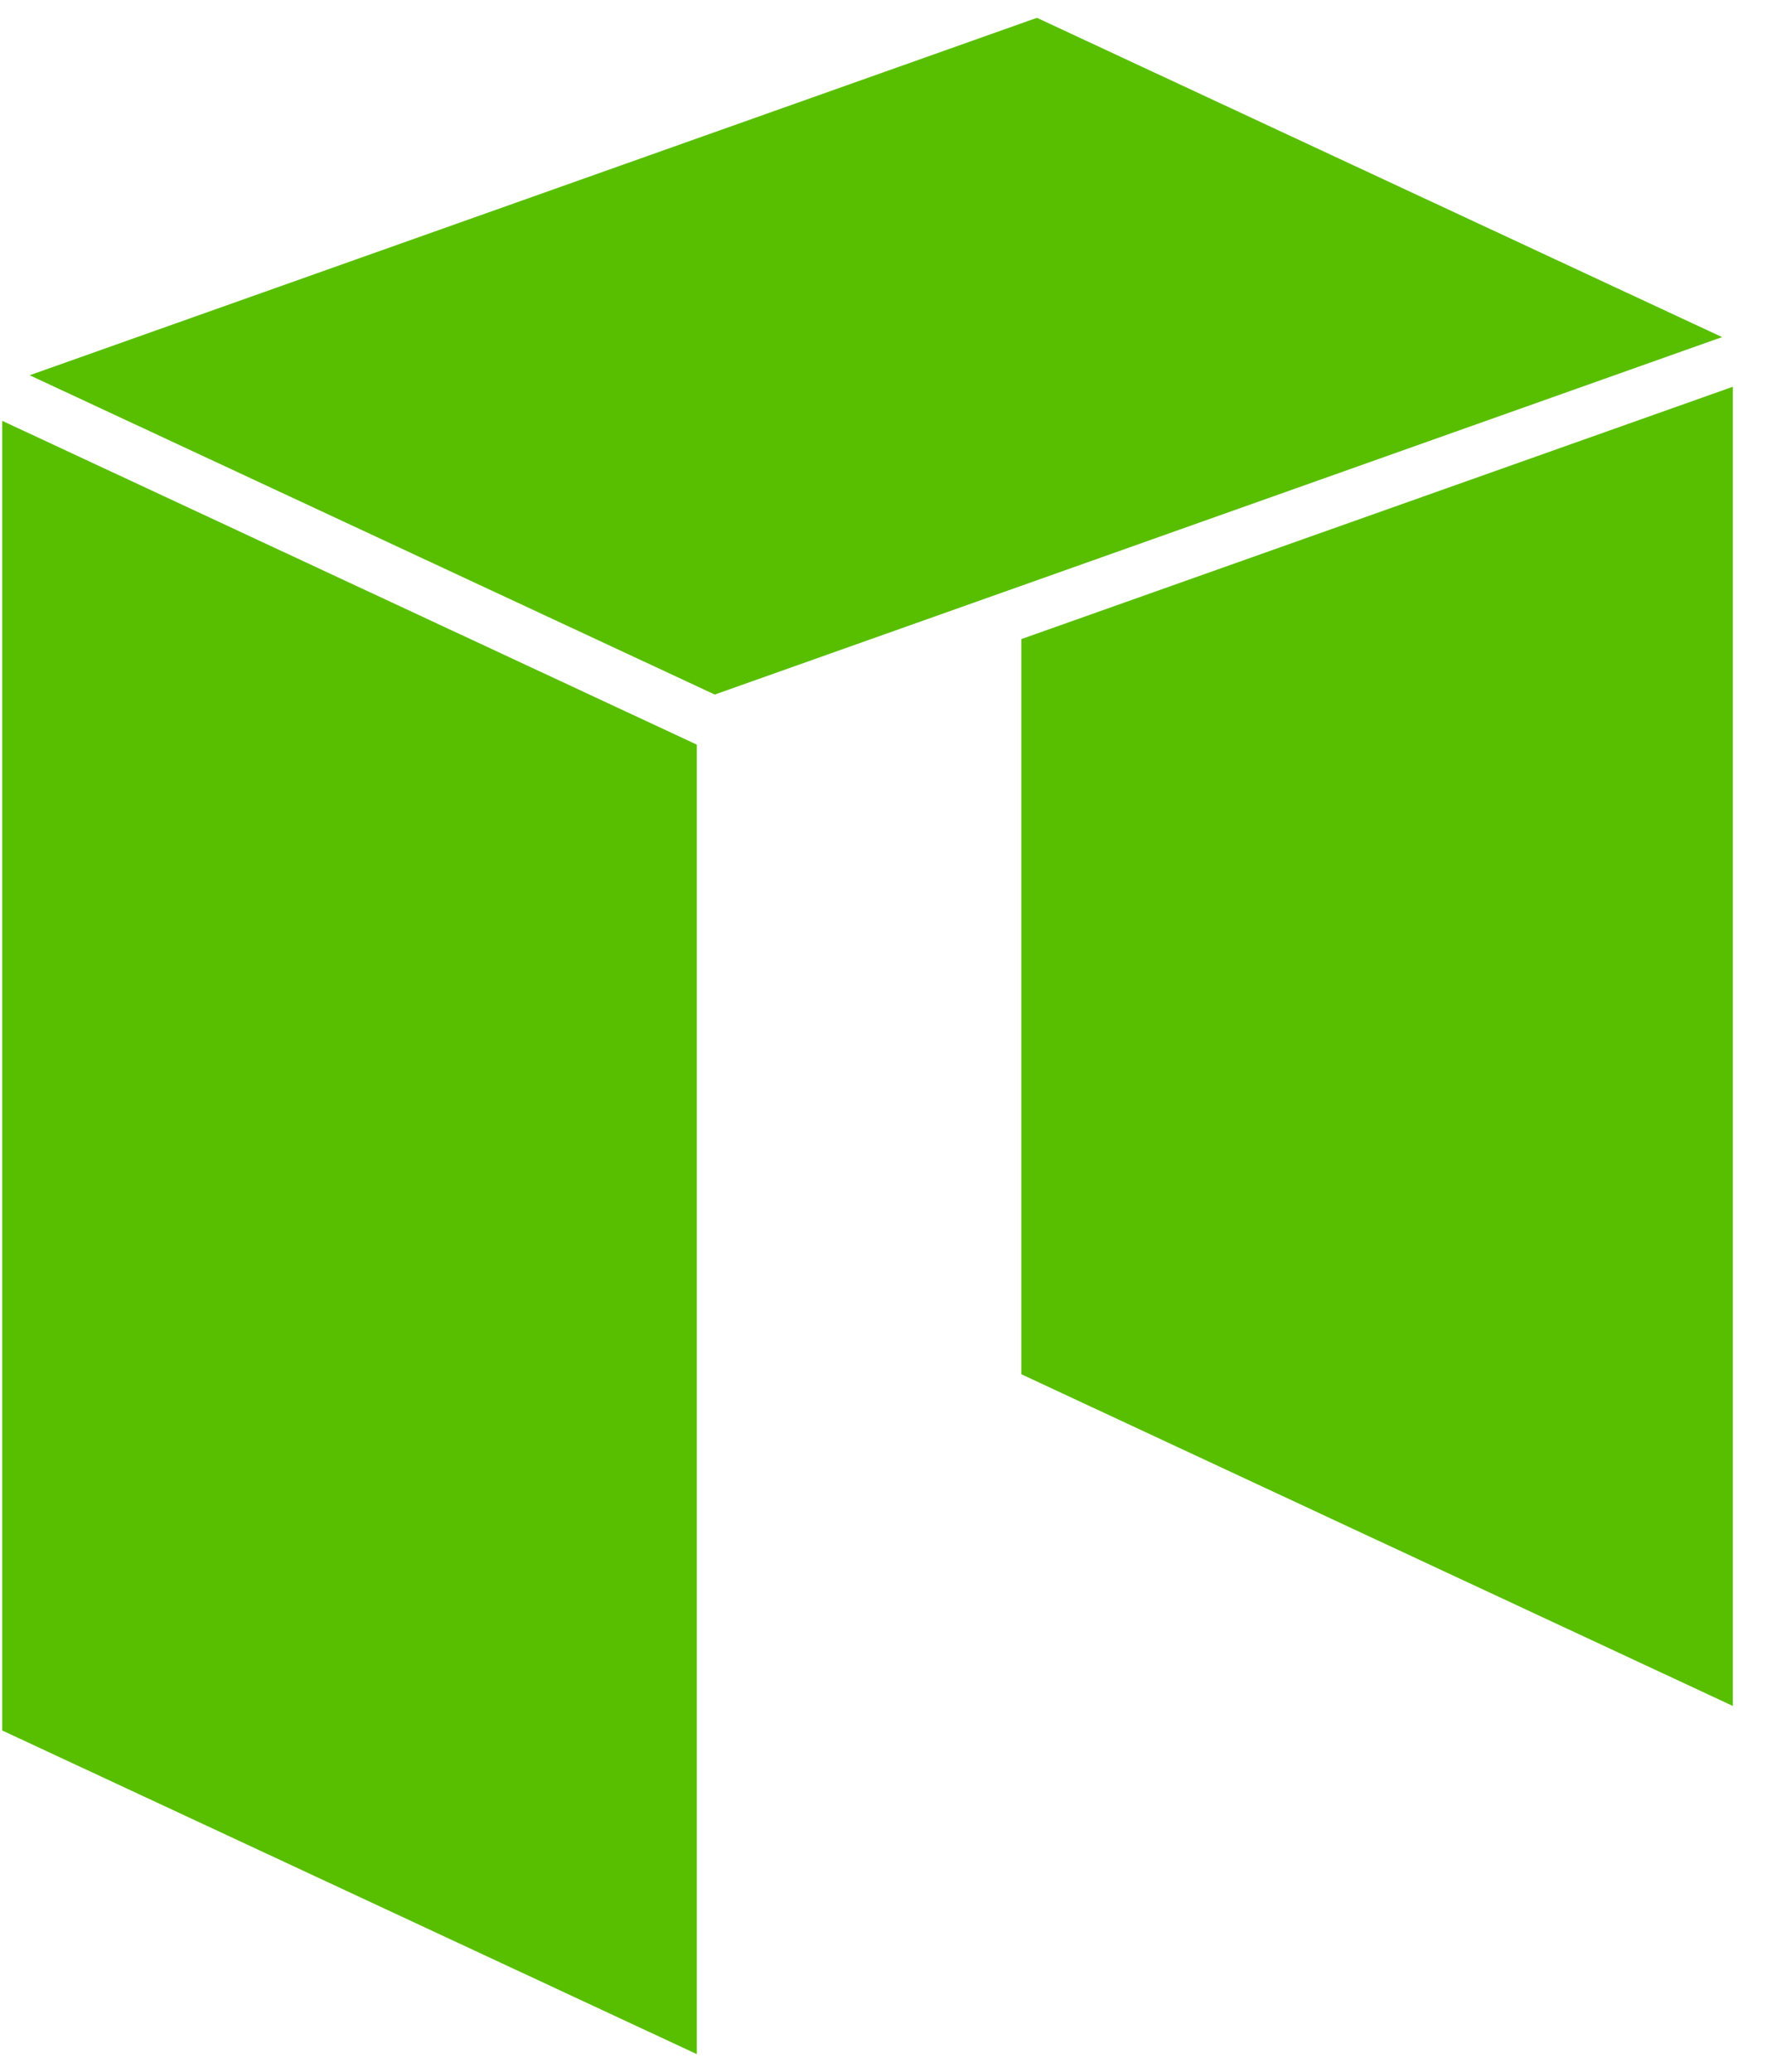 <svg width="25" height="29" viewBox="0 0 25 29" fill="none" xmlns="http://www.w3.org/2000/svg">
<path d="M24.256 23.877L14.296 19.234V8.945L24.256 5.413V23.877ZM9.754 28.75L0.031 24.22V5.89L9.754 10.422V28.75ZM24.018 4.749L23.857 4.806L14.296 8.199L14.056 8.284L10.005 9.721L0.415 5.252L14.056 0.412L14.176 0.37L14.428 0.28L14.516 0.25L24.107 4.719L24.017 4.749H24.018Z" fill="#58BF00"/>
</svg>
